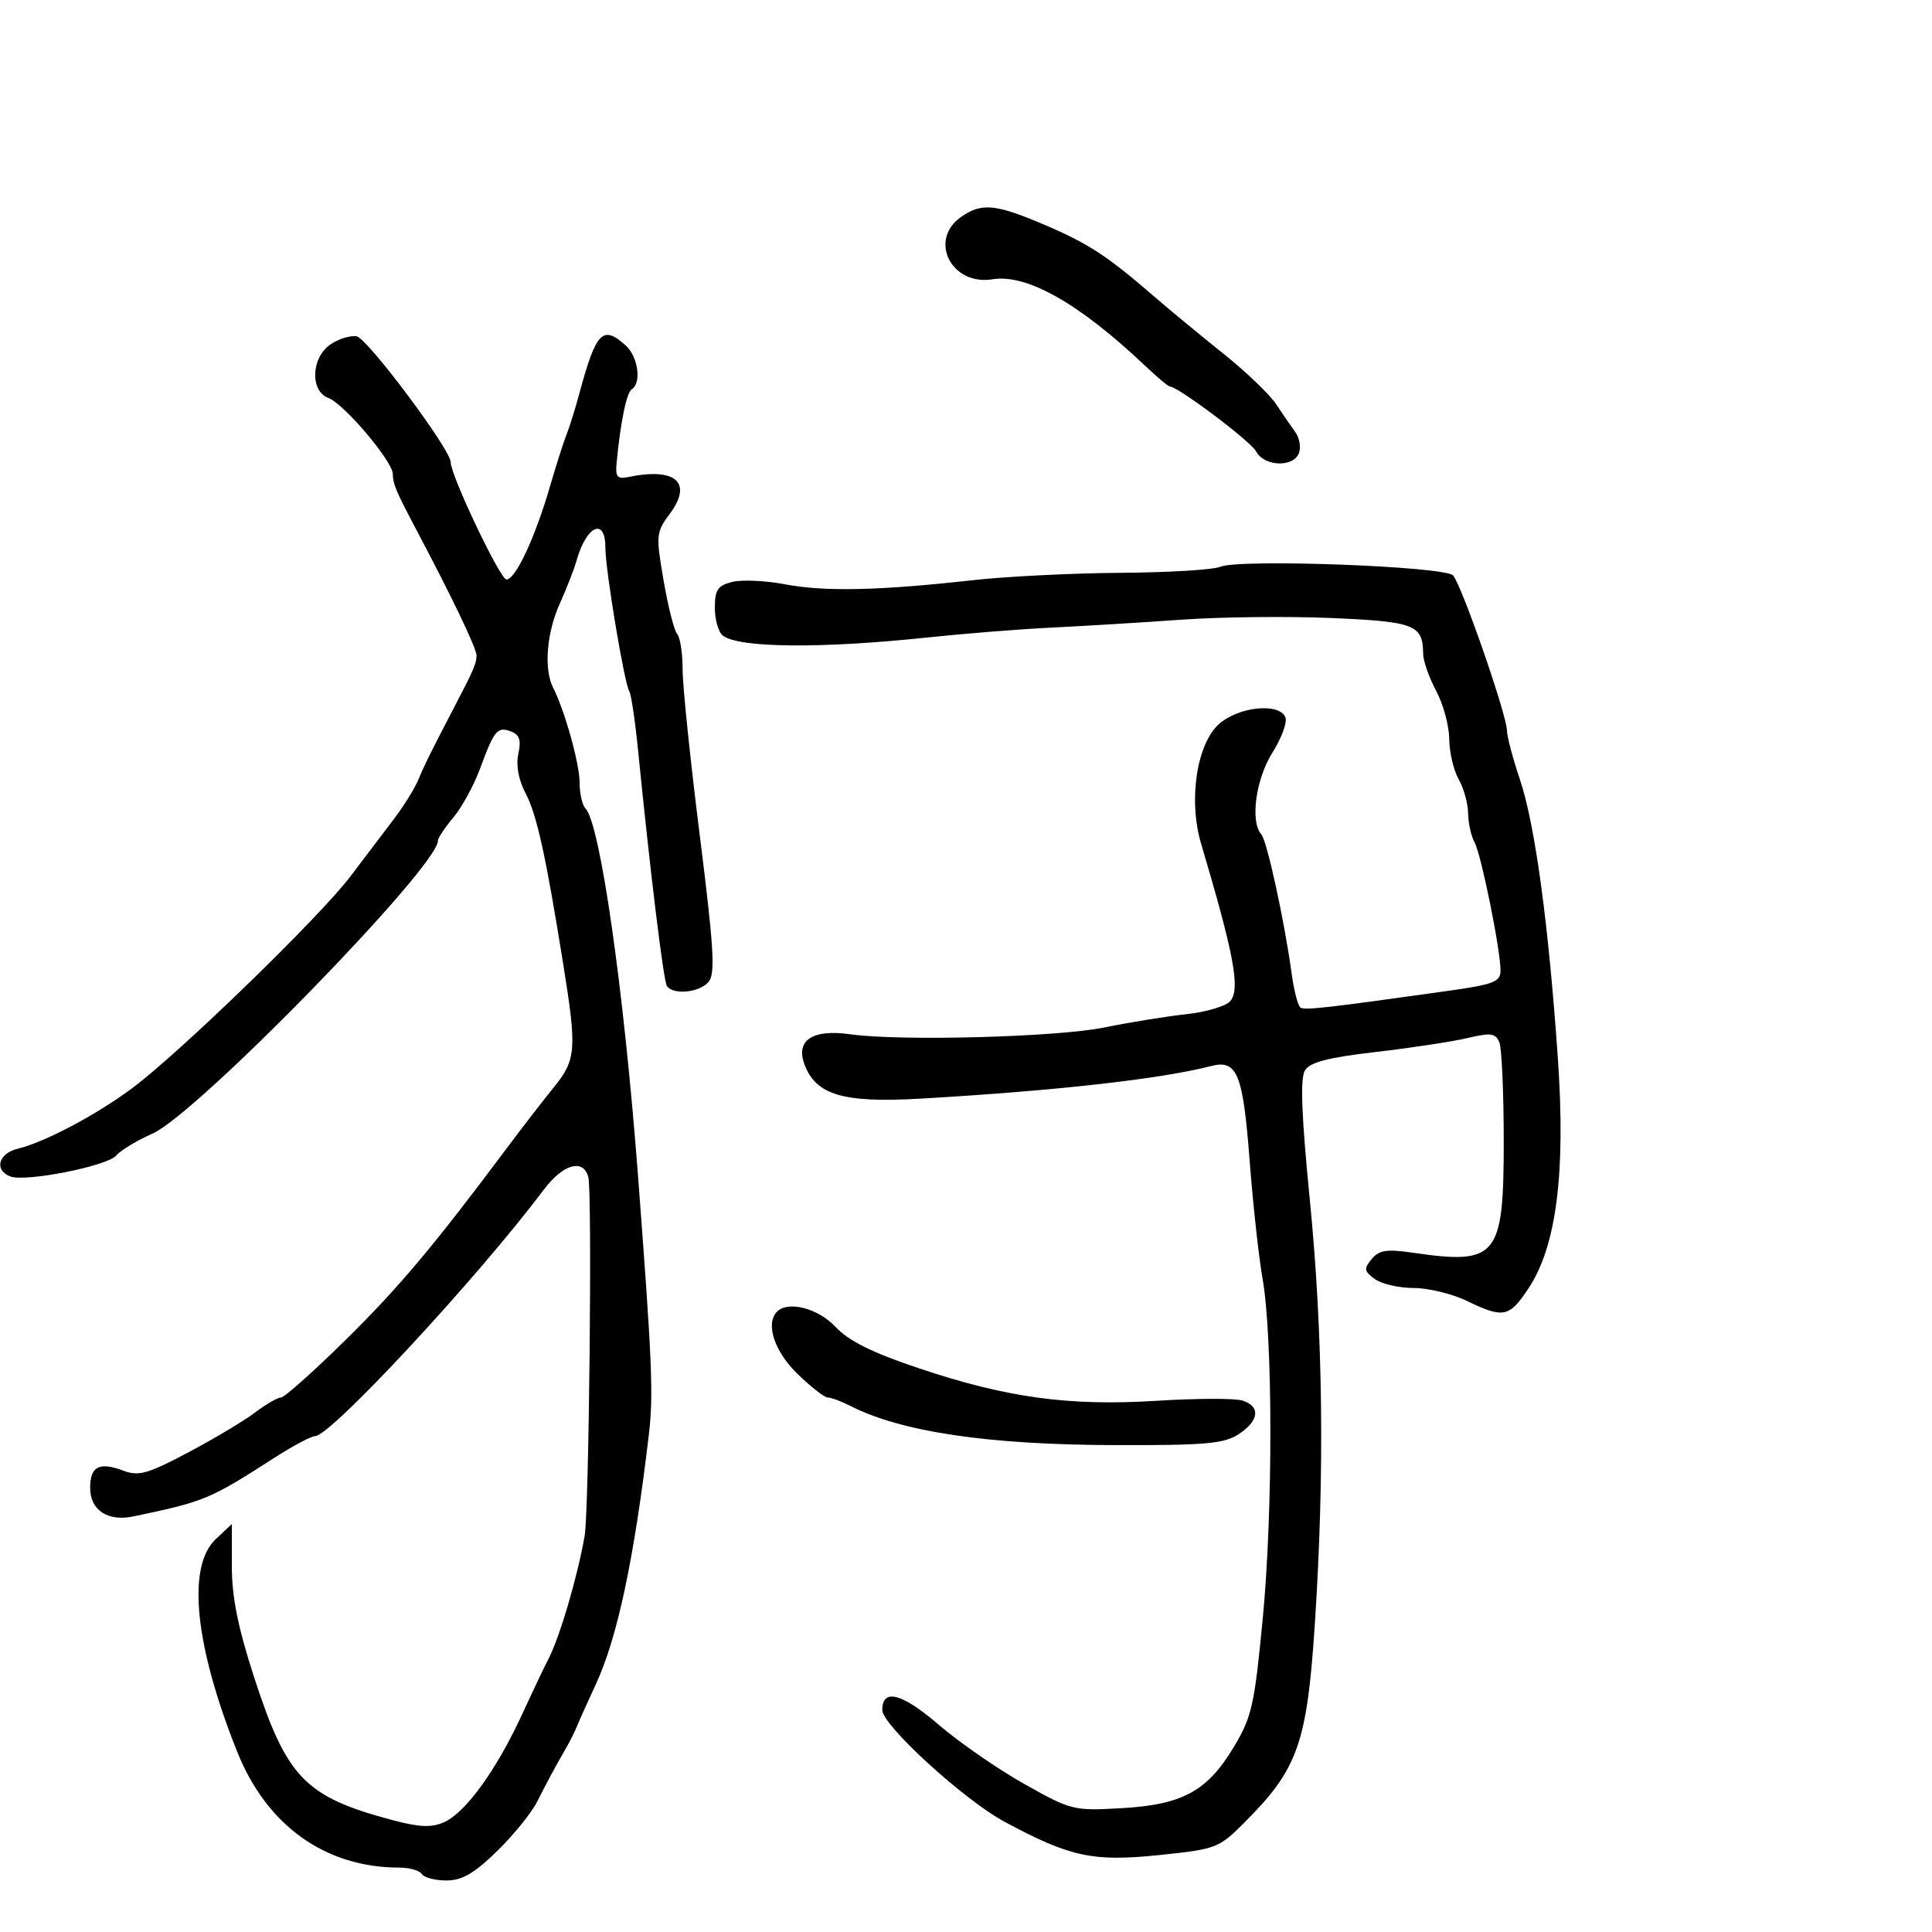 <svg xmlns="http://www.w3.org/2000/svg" width="300" height="300" viewBox="0 0 300 300" version="1.1">
	<path d="M 149.250 33.674 C 144.112 37.258, 147.713 44.408, 154.132 43.366 C 159.440 42.505, 167.570 47.109, 177.764 56.750 C 179.654 58.538, 181.385 60, 181.611 60 C 182.882 60, 194.199 68.504, 195.054 70.101 C 196.309 72.446, 200.823 72.625, 201.691 70.364 C 202.036 69.464, 201.790 68.002, 201.145 67.114 C 200.499 66.226, 199.149 64.260, 198.144 62.745 C 197.138 61.230, 193.432 57.686, 189.908 54.869 C 186.384 52.052, 181.617 48.116, 179.316 46.123 C 171.908 39.708, 169.046 37.833, 162.208 34.916 C 154.581 31.662, 152.430 31.456, 149.250 33.674 M 51.250 53.527 C 48.295 55.610, 48.143 60.747, 51.004 61.806 C 53.428 62.703, 61 71.654, 61 73.622 C 61 75.104, 61.515 76.333, 64.513 82 C 70.183 92.718, 73.988 100.650, 73.994 101.764 C 74 102.964, 73.541 104.048, 70.825 109.250 C 67.017 116.546, 65.921 118.753, 64.991 121 C 64.422 122.375, 62.729 125.118, 61.229 127.095 C 59.728 129.072, 56.653 133.127, 54.396 136.105 C 49.597 142.437, 27.759 163.619, 20.459 169.023 C 14.820 173.197, 6.911 177.374, 2.750 178.376 C -0.251 179.099, -0.950 181.698, 1.595 182.675 C 3.966 183.585, 16.706 181.059, 18.077 179.407 C 18.730 178.621, 21.259 177.094, 23.697 176.016 C 30.591 172.966, 68 134.579, 68 130.553 C 68 130.133, 69.081 128.504, 70.402 126.934 C 71.723 125.364, 73.598 121.924, 74.567 119.289 C 76.757 113.342, 77.240 112.771, 79.384 113.594 C 80.674 114.089, 80.950 114.953, 80.488 117.054 C 80.098 118.831, 80.509 121.069, 81.612 123.177 C 83.370 126.536, 84.742 132.775, 87.490 149.913 C 89.587 162.987, 89.464 164.563, 86.010 168.817 C 84.366 170.843, 81.104 175.065, 78.760 178.200 C 67.252 193.598, 61.967 199.885, 53.645 208.082 C 48.664 212.987, 44.162 217, 43.639 217 C 43.116 217, 41.296 218.053, 39.594 219.341 C 37.892 220.628, 33.219 223.420, 29.208 225.544 C 22.947 228.861, 21.531 229.261, 19.188 228.377 C 15.410 226.951, 14 227.677, 14 231.048 C 14 234.506, 16.738 236.304, 20.729 235.468 C 31.783 233.151, 32.570 232.823, 42.669 226.326 C 45.513 224.497, 48.332 223, 48.934 223 C 51.353 223, 74.200 198.377, 84.424 184.750 C 87.414 180.765, 90.550 179.859, 91.349 182.750 C 91.973 185.008, 91.469 234.550, 90.782 238.500 C 89.669 244.898, 86.849 254.438, 85.096 257.738 C 84.581 258.707, 82.747 262.564, 81.021 266.309 C 77.083 274.853, 72.261 281.502, 68.949 282.957 C 66.991 283.817, 65.129 283.740, 60.949 282.627 C 47.350 279.006, 44.530 276.088, 39.434 260.366 C 36.948 252.696, 36 247.962, 36 243.212 L 36 236.651 33.500 239 C 28.991 243.236, 30.227 255.490, 36.827 272 C 41.421 283.493, 50.527 290, 62.017 290 C 63.593 290, 65.160 290.450, 65.500 291 C 65.840 291.550, 67.554 292, 69.309 291.999 C 71.740 291.999, 73.606 290.923, 77.143 287.485 C 79.697 285.002, 82.522 281.515, 83.421 279.735 C 85.055 276.500, 86.116 274.536, 88.006 271.250 C 88.560 270.288, 89.283 268.825, 89.614 268 C 89.945 267.175, 91.259 264.250, 92.535 261.500 C 95.872 254.306, 98.478 242.032, 100.744 222.845 C 101.485 216.567, 101.282 211.691, 99.064 182.500 C 96.870 153.622, 93.191 127.887, 90.922 125.550 C 90.415 125.028, 90.002 123.228, 90.005 121.550 C 90.010 118.619, 87.711 110.382, 85.879 106.764 C 84.428 103.898, 84.880 98.243, 86.919 93.739 C 87.975 91.408, 89.155 88.375, 89.542 87 C 91.060 81.602, 94 80.283, 94 85 C 94 88.457, 96.932 106.079, 97.720 107.355 C 98.010 107.825, 98.614 111.875, 99.062 116.355 C 100.981 135.554, 103.016 152.216, 103.546 153.075 C 104.457 154.548, 108.633 154.147, 110.040 152.452 C 111.094 151.182, 110.846 147.098, 108.657 129.702 C 107.190 118.041, 105.992 106.453, 105.995 103.950 C 105.998 101.448, 105.618 98.973, 105.152 98.450 C 104.686 97.927, 103.736 94.190, 103.042 90.144 C 101.829 83.071, 101.867 82.671, 104.036 79.737 C 107.618 74.893, 104.899 72.540, 97.500 74.083 C 95.880 74.421, 95.545 74.025, 95.735 72 C 96.336 65.592, 97.290 60.939, 98.106 60.435 C 99.647 59.482, 99.082 55.384, 97.171 53.655 C 93.597 50.421, 92.569 51.472, 89.990 61 C 89.320 63.475, 88.408 66.400, 87.962 67.500 C 87.517 68.600, 86.368 72.200, 85.410 75.500 C 83.088 83.492, 80.045 90.004, 78.640 89.985 C 77.656 89.972, 69.960 73.774, 69.989 71.778 C 70.017 69.856, 57.018 52.467, 55.369 52.220 C 54.341 52.066, 52.487 52.655, 51.250 53.527 M 189.500 88.007 C 188.400 88.476, 181.425 88.899, 174 88.947 C 166.575 88.995, 156.225 89.513, 151 90.097 C 136.547 91.713, 128.063 91.900, 121.950 90.738 C 118.898 90.157, 115.186 89.988, 113.700 90.360 C 111.437 90.928, 111 91.582, 111 94.397 C 111 96.244, 111.563 98.181, 112.250 98.703 C 114.782 100.621, 127.494 100.736, 144 98.988 C 149.775 98.377, 158.526 97.682, 163.446 97.445 C 168.367 97.207, 177.367 96.658, 183.446 96.224 C 189.526 95.791, 200.030 95.676, 206.789 95.968 C 219.689 96.526, 220.951 97.019, 220.985 101.515 C 220.993 102.623, 221.900 105.209, 223 107.261 C 224.100 109.314, 225.016 112.682, 225.035 114.746 C 225.055 116.811, 225.714 119.625, 226.500 121 C 227.286 122.375, 227.945 124.744, 227.965 126.264 C 227.984 127.784, 228.430 129.809, 228.955 130.764 C 229.997 132.656, 233 147.466, 233 150.708 C 233 152.462, 231.959 152.862, 224.750 153.876 C 206.126 156.496, 202.636 156.893, 201.950 156.469 C 201.554 156.225, 200.938 153.882, 200.580 151.262 C 199.450 142.991, 196.739 130.538, 195.852 129.550 C 194.097 127.594, 194.997 120.965, 197.571 116.887 C 198.985 114.647, 199.900 112.181, 199.603 111.407 C 198.719 109.104, 192.481 109.682, 189.374 112.354 C 185.839 115.395, 184.485 124.195, 186.505 131 C 191.640 148.294, 192.616 153.553, 191.043 155.448 C 190.393 156.232, 187.304 157.151, 184.180 157.489 C 181.056 157.828, 175.350 158.752, 171.500 159.543 C 164.198 161.044, 139.800 161.696, 132 160.599 C 126.139 159.775, 123.496 161.544, 124.935 165.329 C 126.727 170.042, 130.976 171.288, 142.904 170.598 C 163.948 169.381, 180.176 167.561, 188.074 165.533 C 192.108 164.496, 193.008 166.704, 194.038 180.159 C 194.557 186.946, 195.459 195.200, 196.042 198.500 C 197.653 207.608, 197.672 234.706, 196.080 251.329 C 194.789 264.804, 194.379 266.626, 191.580 271.283 C 187.453 278.150, 183.607 280.240, 174.111 280.777 C 166.674 281.198, 166.328 281.111, 159 276.984 C 154.875 274.661, 148.899 270.522, 145.719 267.785 C 140.053 262.908, 137 262.118, 137 265.529 C 137 267.900, 149.693 279.497, 156.008 282.895 C 166.141 288.349, 169.708 289.117, 179.956 288.057 C 188.877 287.134, 189.240 286.995, 193.261 282.974 C 201.542 274.693, 202.956 270.693, 204.173 252.100 C 205.698 228.790, 205.445 207.188, 203.402 186.458 C 202.084 173.076, 201.871 167.426, 202.639 166.200 C 203.432 164.936, 206.243 164.207, 213.603 163.357 C 219.046 162.728, 225.442 161.757, 227.816 161.198 C 231.504 160.331, 232.232 160.424, 232.816 161.841 C 233.192 162.754, 233.500 169.675, 233.500 177.222 C 233.500 195.186, 232.491 196.429, 219.457 194.531 C 215.320 193.929, 214.158 194.104, 212.994 195.507 C 211.751 197.005, 211.811 197.389, 213.479 198.608 C 214.526 199.374, 217.237 200, 219.503 200 C 221.770 200, 225.487 200.900, 227.764 202 C 233.463 204.754, 234.356 204.571, 237.355 200.040 C 241.689 193.490, 243.135 182.133, 241.903 164.323 C 240.456 143.420, 238.358 128.001, 236.013 121.039 C 234.906 117.752, 234 114.337, 234 113.450 C 234 111.056, 226.918 90.686, 225.619 89.344 C 224.250 87.928, 192.445 86.751, 189.500 88.007 M 120.667 203.667 C 118.825 205.508, 120.221 209.810, 123.792 213.297 C 125.878 215.334, 128.015 217.003, 128.542 217.006 C 129.069 217.010, 130.625 217.587, 132 218.289 C 139.943 222.344, 153.385 224.342, 173.089 224.396 C 187.231 224.435, 190.070 224.184, 192.339 222.698 C 195.528 220.608, 195.775 218.381, 192.918 217.474 C 191.772 217.110, 185.792 217.128, 179.629 217.513 C 165.955 218.368, 156.280 217.038, 142.535 212.417 C 135.395 210.017, 131.765 208.207, 129.734 206.034 C 127.046 203.158, 122.391 201.942, 120.667 203.667" stroke="none" fill="black" fill-rule="evenodd"/>
</svg>